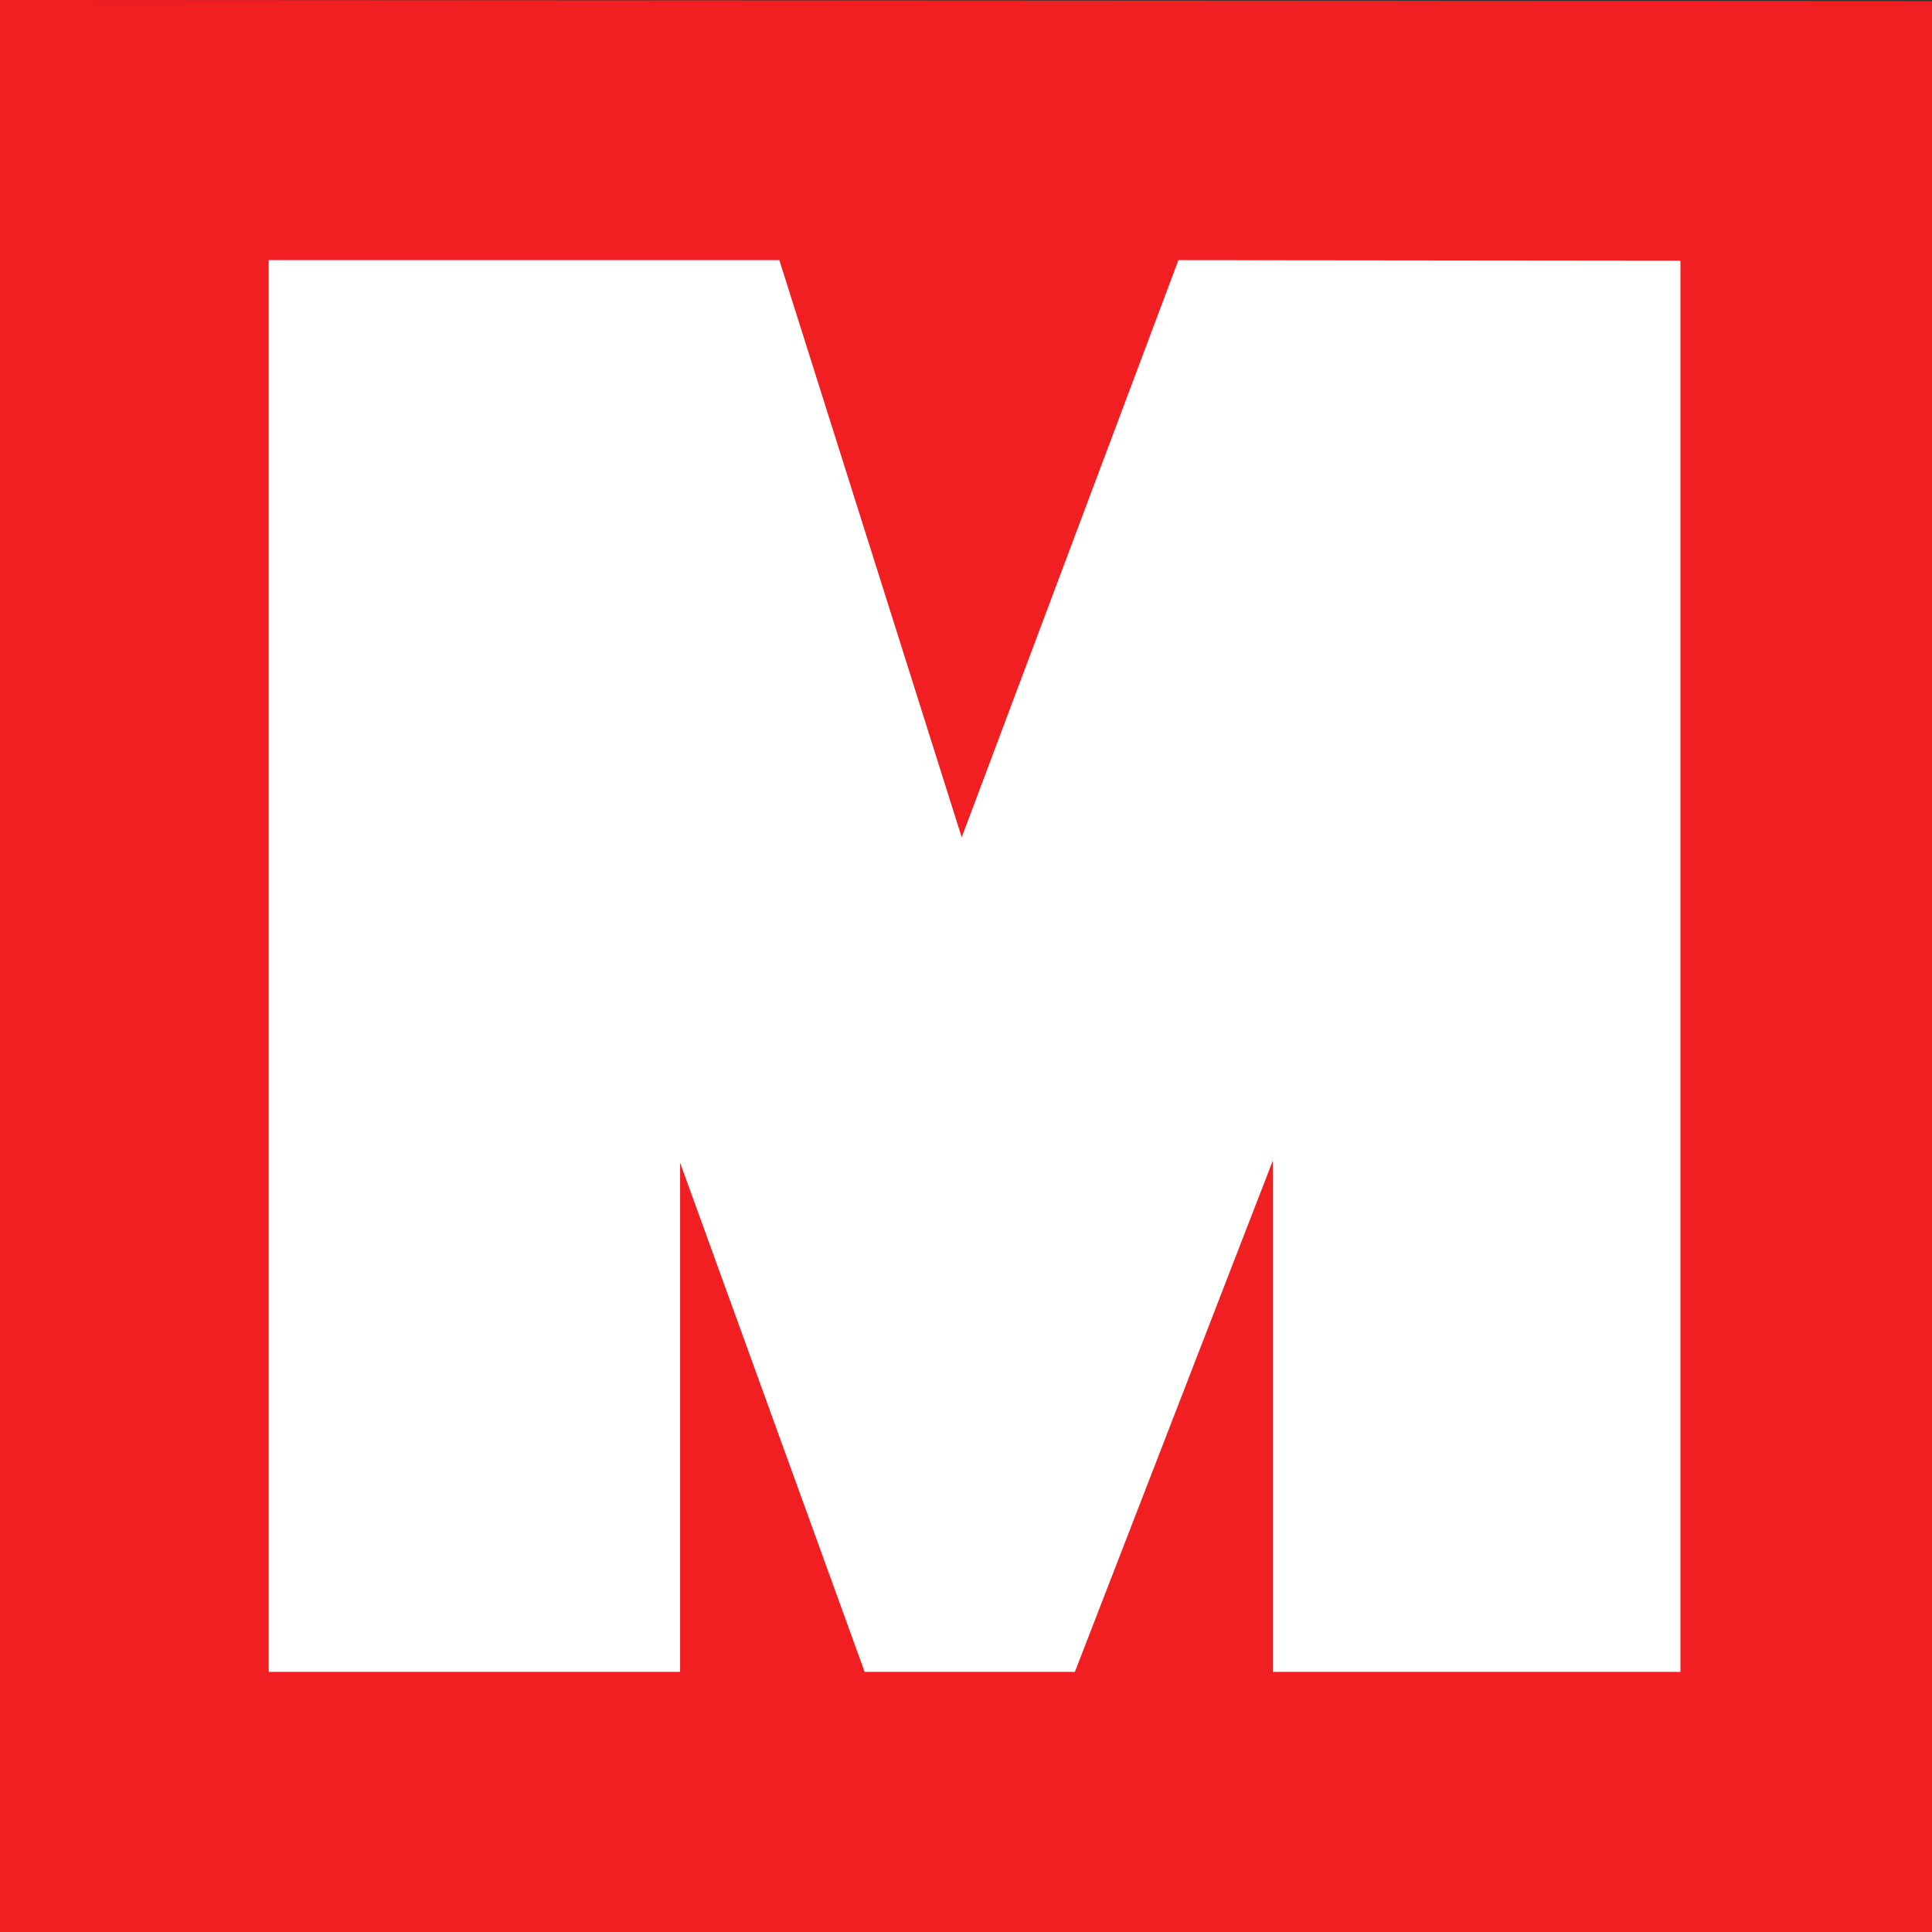 <?xml version="1.0" encoding="utf-8"?>
<!-- Generator: Adobe Illustrator 21.0.0, SVG Export Plug-In . SVG Version: 6.00 Build 0)  -->
<svg version="1.1" id="Layer_1" xmlns="http://www.w3.org/2000/svg" xmlns:xlink="http://www.w3.org/1999/xlink" x="0px" y="0px"
	 viewBox="0 0 360.2 360.2" style="enable-background:new 0 0 360.2 360.2;" xml:space="preserve">
<rect x="0" y="0" width="360.2" height="360.2" fill="#333333" stroke="none"/>
<style type="text/css">
	.st0{fill:#F11E22;}
	.st1{fill:#FFFFFF;}
</style>
<title>Asset 2</title>
<g id="Layer_2">
	<g id="Layer_1-2">
		<polygon class="st0" points="0,0 360.2,0.2 360.2,360.2 0,360.2 		"/>
		<polygon class="st1" points="50.1,48.5 145.3,48.5 179.3,156.1 219.7,48.5 313.3,48.6 313.3,311.7 237.3,311.7 237.3,216.4 
			200.4,311.7 161.2,311.7 126.8,216.8 126.8,311.7 50.1,311.7 		"/>
	</g>
</g>
</svg>

